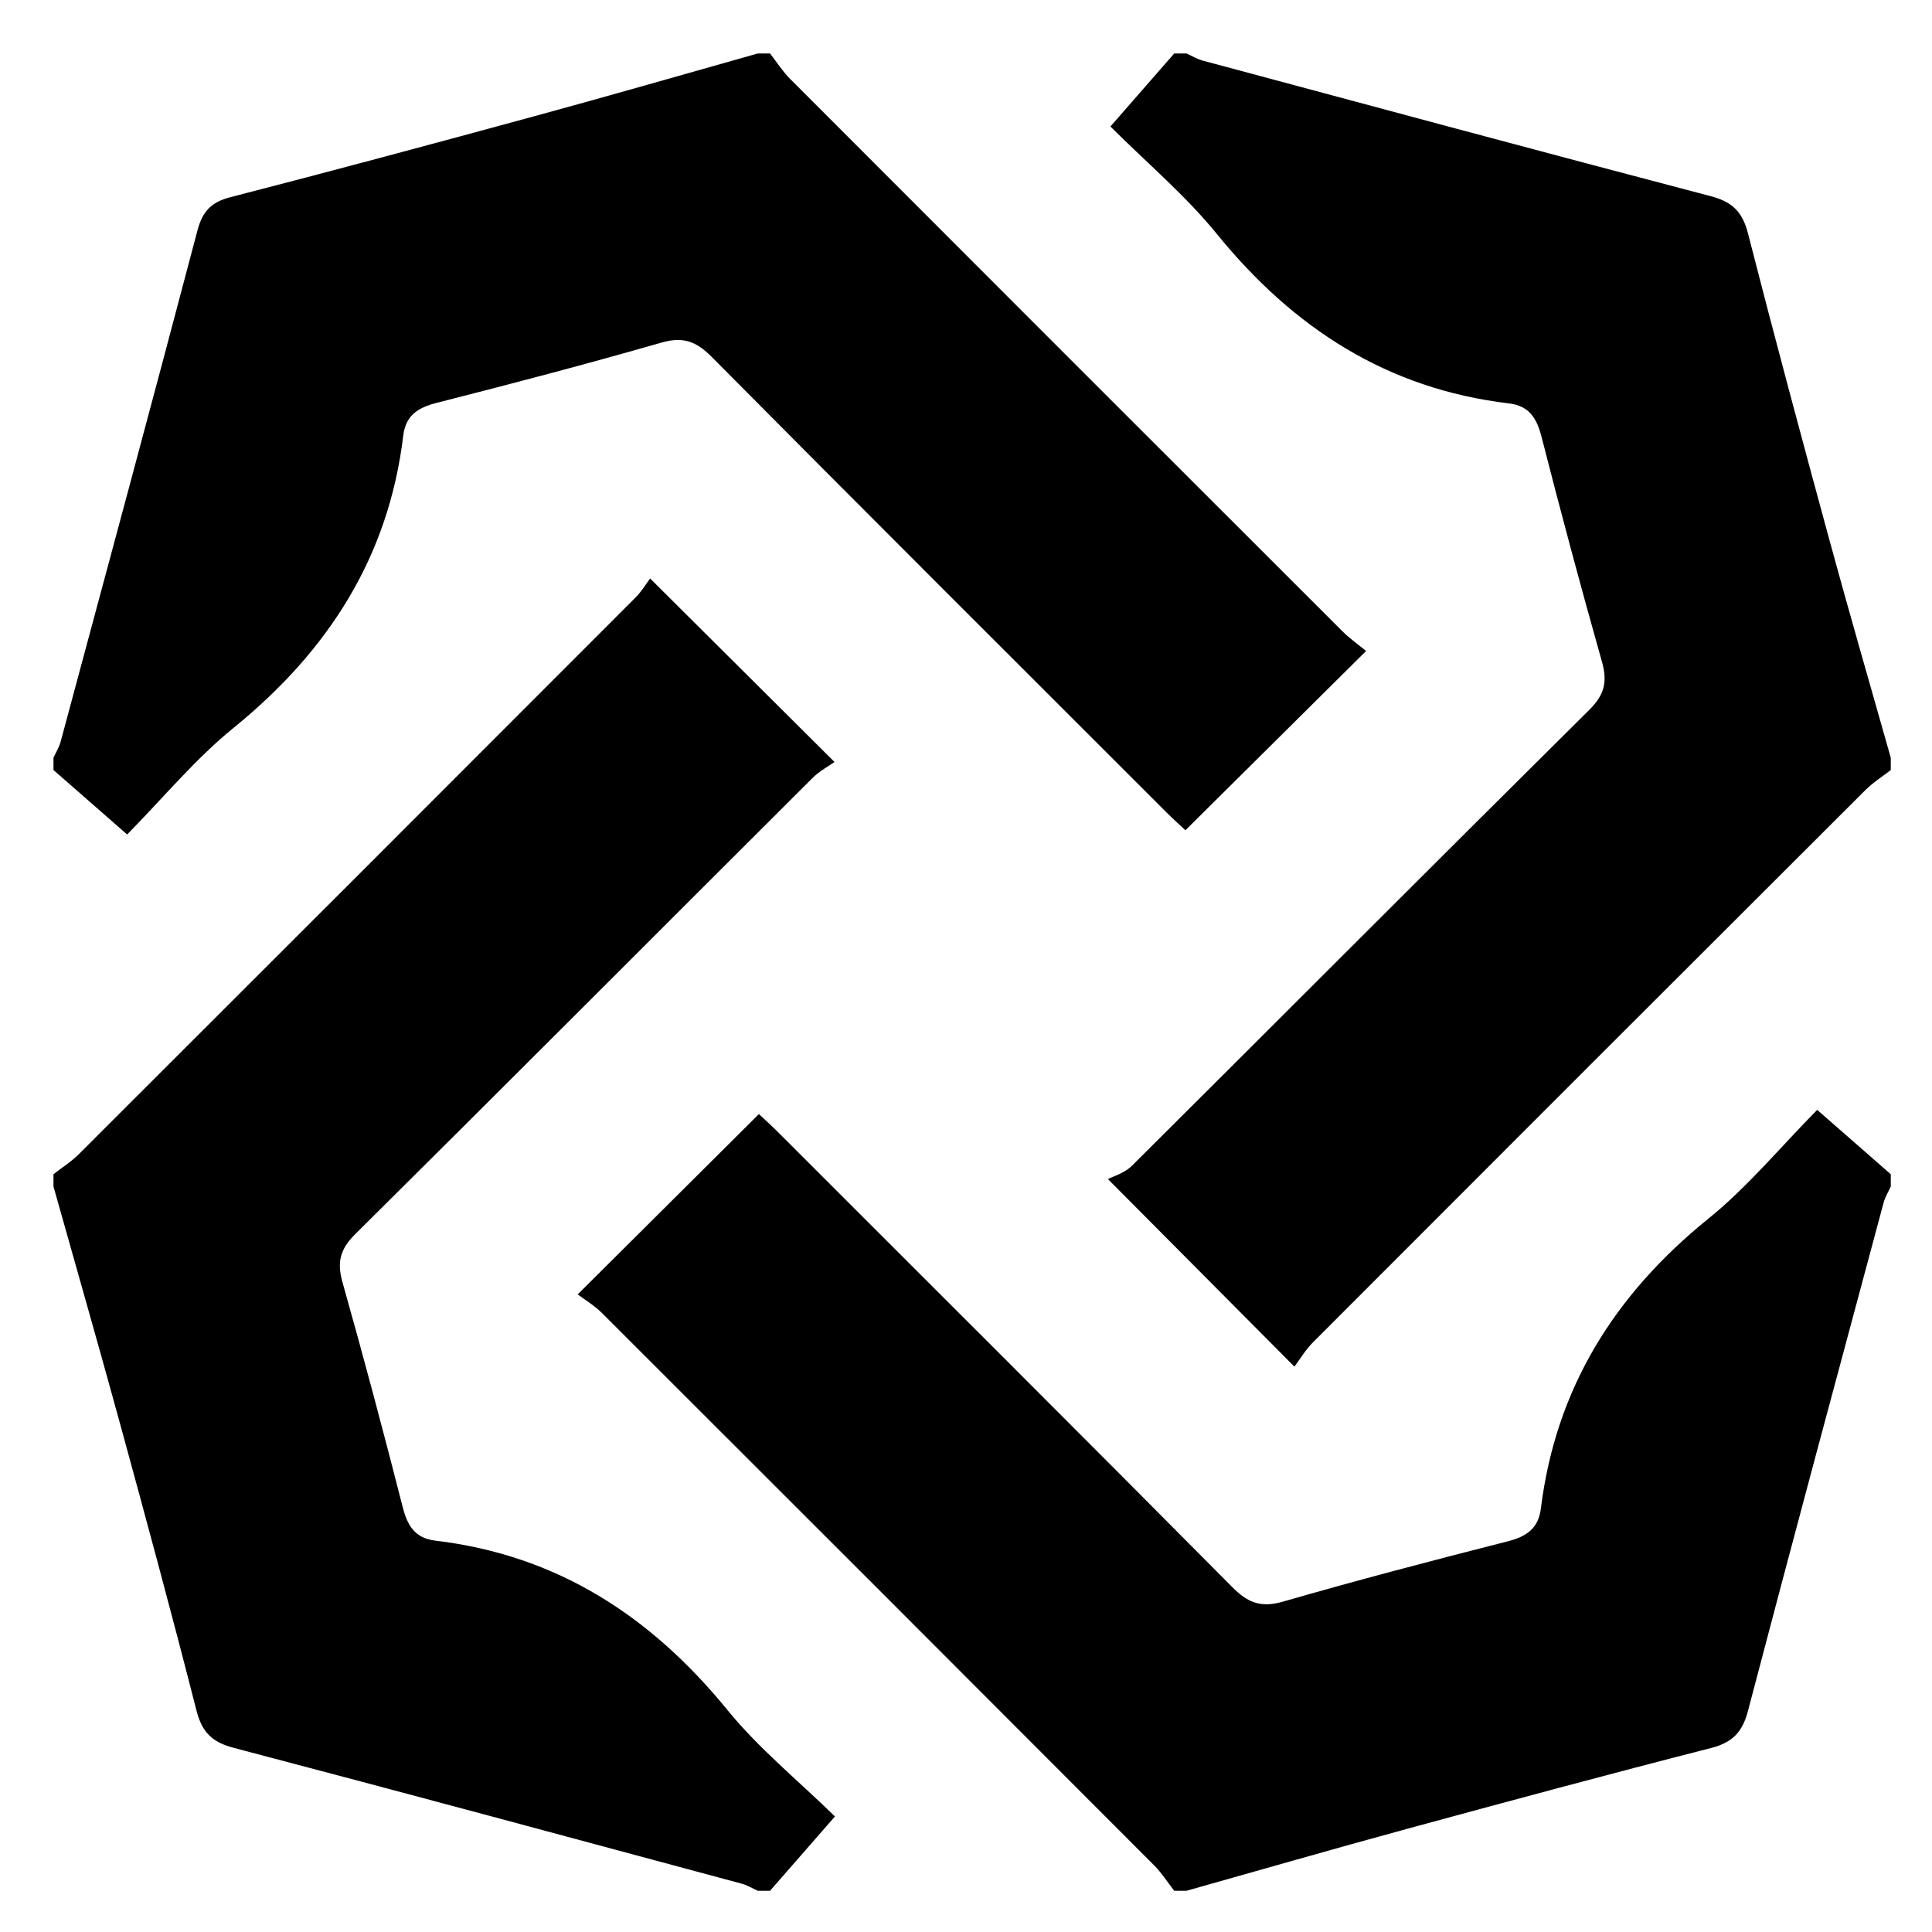 <?xml version="1.0" encoding="iso-8859-1"?>
<!-- Generator: Adobe Illustrator 19.0.0, SVG Export Plug-In . SVG Version: 6.00 Build 0)  -->
<svg version="1.1" id="Layer_1" xmlns="http://www.w3.org/2000/svg" x="0px"
     y="0px"
     viewBox="0 0 500 500" style="enable-background:new 0 0 500 500;" xml:space="preserve">
<path id="XMLID_4_" d="M303.889,489.331c-1.73-2.211-3.251-4.629-5.22-6.601c-47.569-47.665-95.176-95.293-142.831-142.873
	c-2.042-2.039-4.601-3.56-6.329-4.873c16.162-16.082,31.248-31.094,46.893-46.661c0.96,0.903,3.037,2.755,5.002,4.72
	c39.222,39.206,78.494,78.364,117.549,117.736c4.007,4.04,7.411,5.351,13.05,3.727c19.265-5.548,38.664-10.649,58.097-15.587
	c4.906-1.247,8.026-3.28,8.68-8.549c3.859-31.099,19.11-55.39,43.334-74.973c10.186-8.235,18.681-18.561,28.175-28.169
	c6.658,5.826,12.85,11.244,19.042,16.662c0,1.057,0,2.113,0,3.17c-0.627,1.388-1.461,2.721-1.851,4.173
	c-11.769,43.828-23.589,87.643-35.105,131.537c-1.451,5.531-4.02,8.196-9.585,9.619c-26.327,6.735-52.569,13.812-78.79,20.953
	c-19.021,5.18-37.963,10.649-56.94,15.989C306.002,489.331,304.946,489.331,303.889,489.331z M489.331,196.111
	c-5.286-18.714-10.714-37.389-15.823-56.151c-7.209-26.475-14.331-52.976-21.131-79.558c-1.418-5.544-4.041-8.162-9.59-9.618
	c-43.896-11.514-87.711-23.337-131.54-35.106c-1.456-0.391-2.795-1.217-4.188-1.84c-1.057,0-2.113,0-3.17,0
	c-5.41,6.192-10.821,12.385-16.512,18.899c9.446,9.431,19.454,17.853,27.557,27.824c19.766,24.324,44.068,40.101,75.554,43.835
	c5.322,0.631,7.24,3.885,8.483,8.745c4.967,19.426,10.152,38.799,15.607,58.093c1.45,5.128,0.726,8.512-3.224,12.428
	c-39.573,39.229-78.885,78.719-118.391,118.017c-1.969,1.959-5.034,2.816-6.236,3.46c17.165,17.265,32.172,32.358,48.263,48.543
	c1.316-1.74,2.828-4.309,4.867-6.351c47.58-47.655,95.209-95.262,142.875-142.832c1.972-1.968,4.389-3.489,6.599-5.219
	C489.331,198.224,489.331,197.168,489.331,196.111z M196.111,13.839c-18.974,5.343-37.912,10.814-56.929,15.997
	c-26.471,7.215-52.966,14.347-79.534,21.19c-5.022,1.293-7.249,3.69-8.558,8.659c-11.629,44.13-23.53,88.188-35.393,132.256
	c-0.391,1.451-1.228,2.783-1.857,4.17c0,1.057,0,2.113,0,3.17c6.192,5.419,12.384,10.838,19.062,16.682
	c9.301-9.428,17.623-19.546,27.591-27.636c24.352-19.765,40.075-44.088,43.862-75.552c0.637-5.291,3.804-7.285,8.697-8.528
	c19.433-4.938,38.834-10.036,58.102-15.579c5.632-1.62,9.042-0.329,13.054,3.715c39.056,39.374,78.329,78.532,117.552,117.74
	c1.967,1.966,4.044,3.821,5.026,4.745c15.667-15.544,30.78-30.539,46.761-46.395c-1.752-1.449-4.153-3.129-6.195-5.168
	c-47.65-47.588-95.27-95.205-142.849-142.864c-1.969-1.972-3.491-4.39-5.221-6.601C198.224,13.839,197.168,13.839,196.111,13.839z
	 M13.839,307.059c5.832,20.746,11.781,41.461,17.466,62.247c6.679,24.424,13.293,48.869,19.55,73.403
	c1.416,5.552,4.024,8.159,9.584,9.619c43.88,11.527,87.676,23.371,131.487,35.158c1.455,0.392,2.793,1.22,4.186,1.844
	c1.057,0,2.113,0,3.17,0c5.411-6.193,10.821-12.386,16.803-19.233c-9.527-9.316-19.708-17.581-27.817-27.534
	c-19.803-24.307-44.085-40.1-75.575-43.842c-5.315-0.632-7.247-3.868-8.487-8.738c-4.949-19.433-10.12-38.814-15.564-58.114
	c-1.452-5.147-0.681-8.533,3.257-12.438c39.575-39.241,78.908-78.725,118.369-118.08c1.852-1.847,4.272-3.126,5.701-4.149
	c-16.386-16.309-31.621-31.472-47.72-47.496c-0.907,1.201-2.141,3.302-3.808,4.971c-47.964,48.035-95.964,96.035-144.004,143.995
	c-1.971,1.967-4.388,3.487-6.597,5.215C13.839,304.946,13.839,306.002,13.839,307.059z"/>
</svg>

